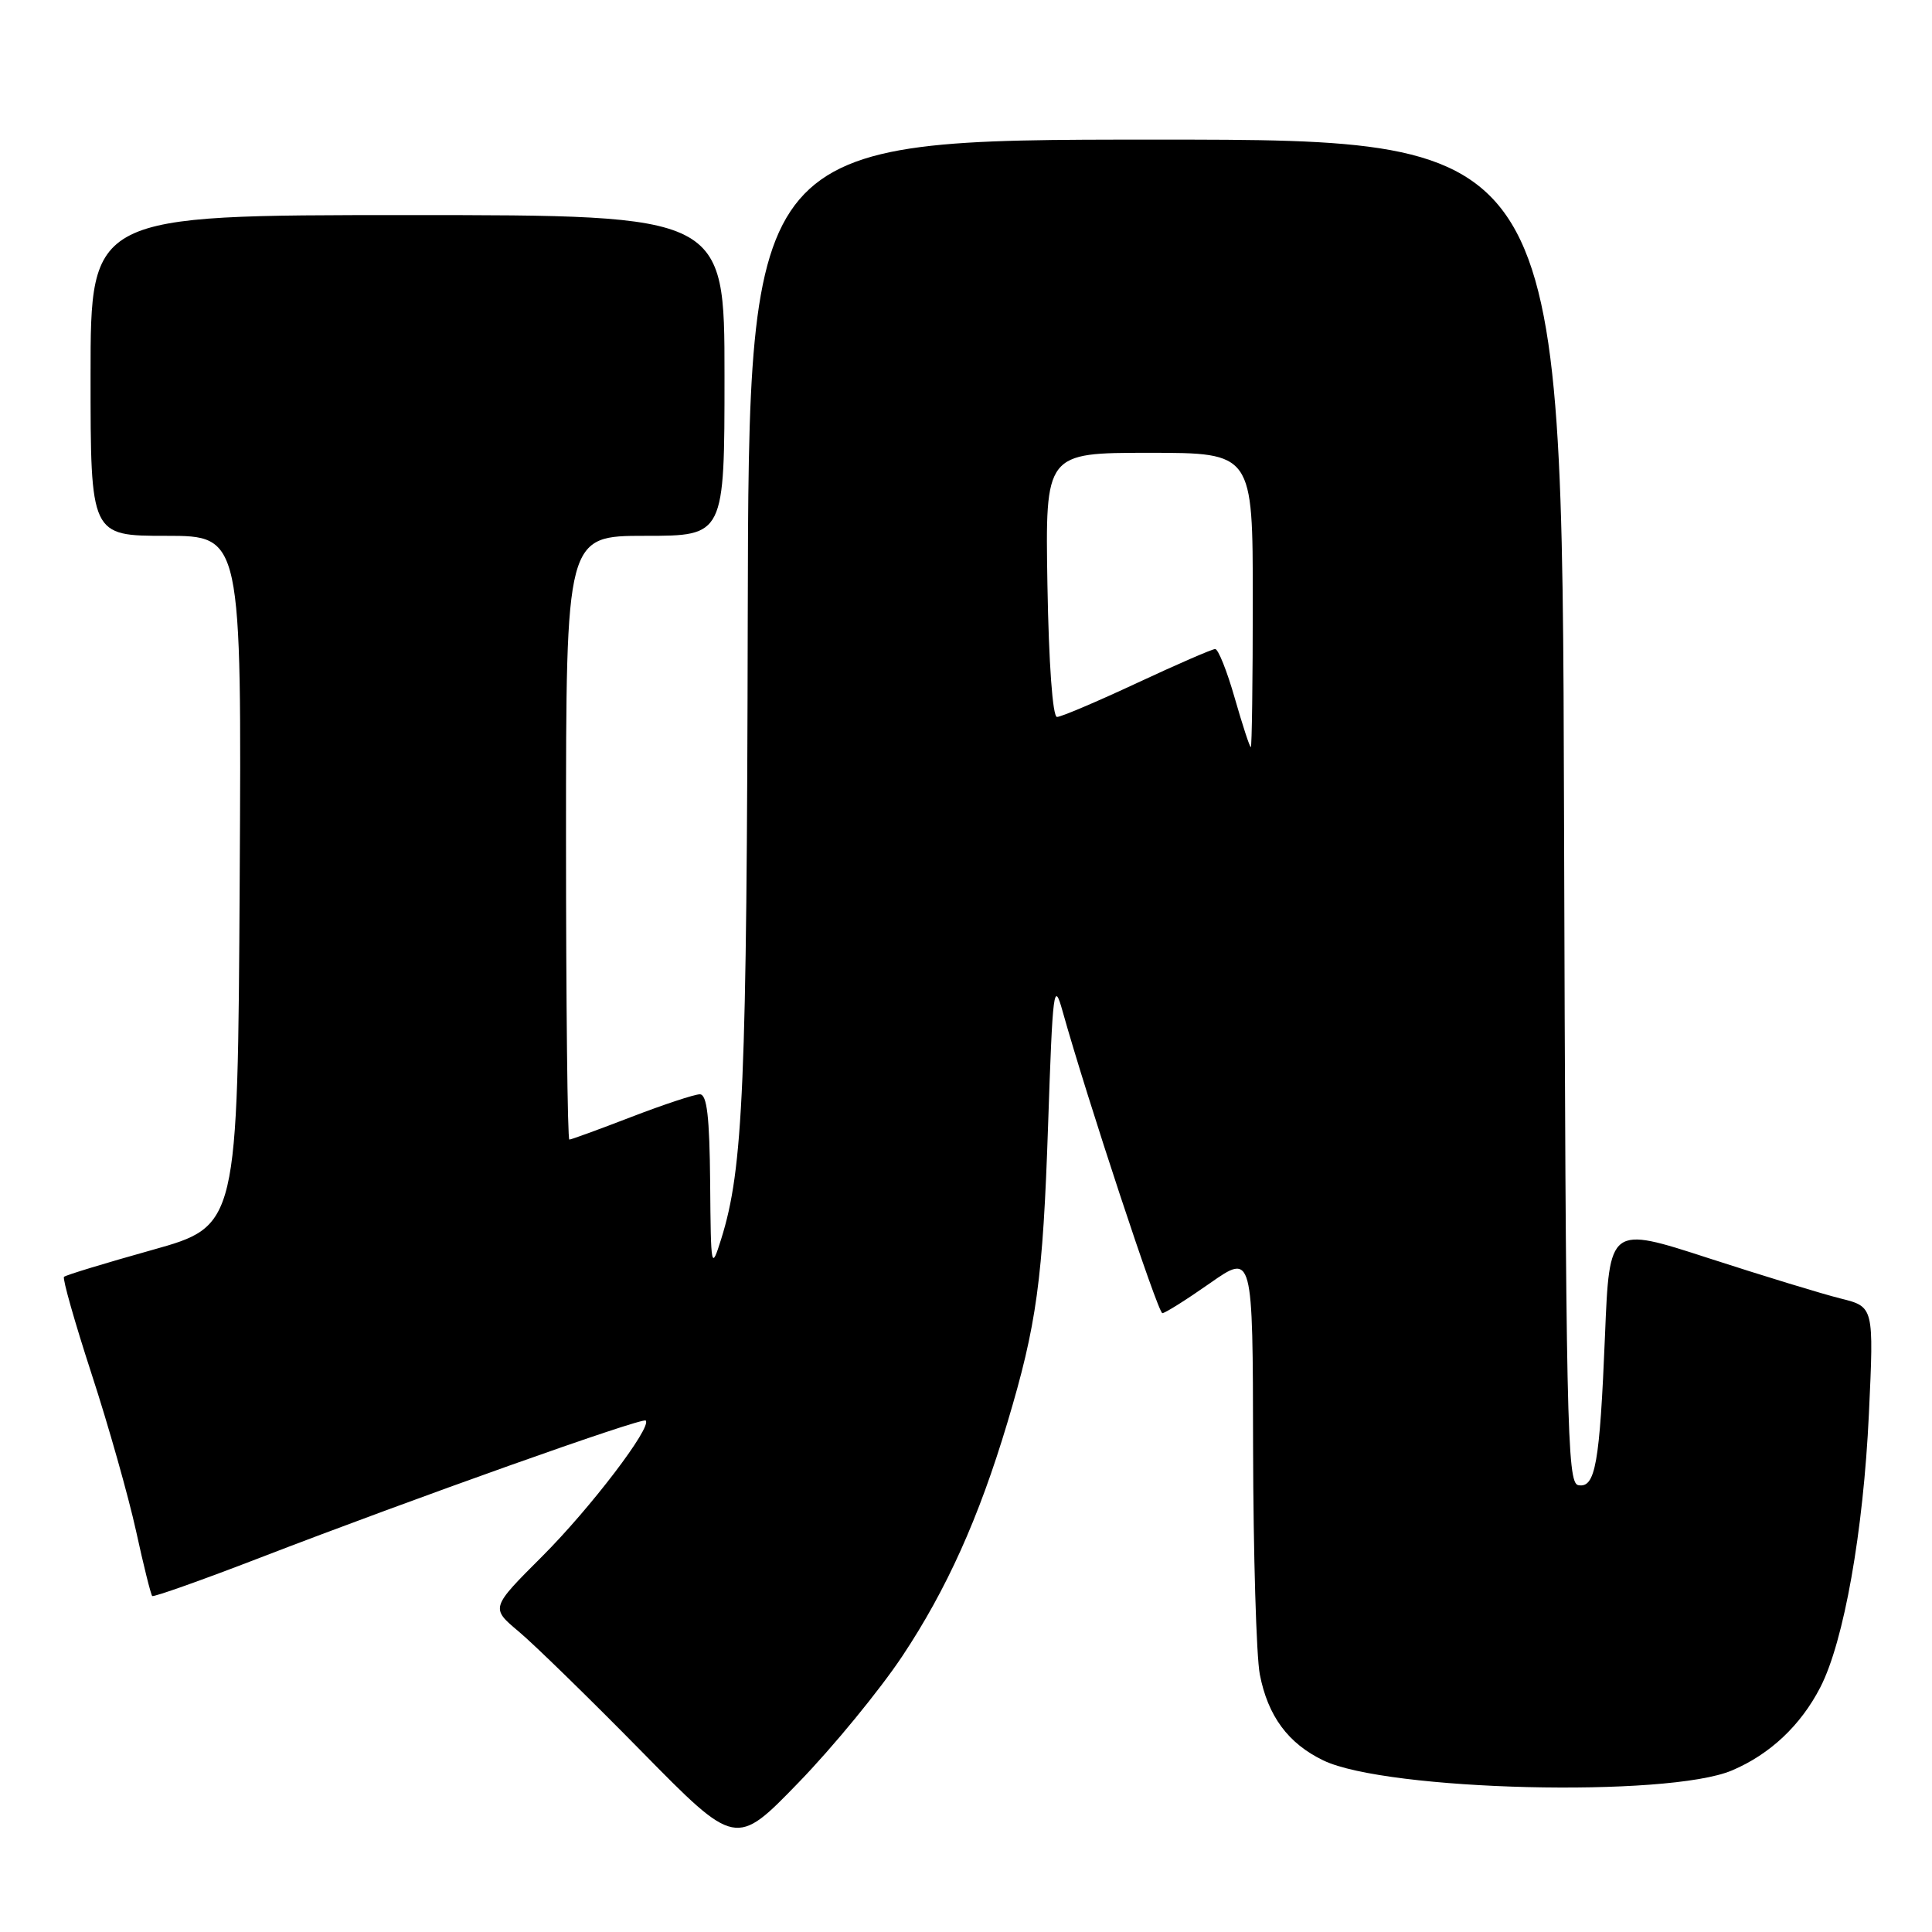 <?xml version="1.0" encoding="UTF-8" standalone="no"?>
<!DOCTYPE svg PUBLIC "-//W3C//DTD SVG 1.1//EN" "http://www.w3.org/Graphics/SVG/1.1/DTD/svg11.dtd" >
<svg xmlns="http://www.w3.org/2000/svg" xmlns:xlink="http://www.w3.org/1999/xlink" version="1.1" viewBox="0 0 256 256">
 <g >
 <path fill="currentColor"
d=" M 119.56 219.45 C 125.43 210.62 129.69 201.18 133.48 188.52 C 137.37 175.54 138.19 169.58 138.88 149.00 C 139.49 130.99 139.64 129.84 140.80 134.00 C 144.02 145.50 153.43 174.00 154.02 174.00 C 154.38 174.00 157.22 172.21 160.33 170.03 C 166.00 166.06 166.00 166.06 166.04 191.78 C 166.07 205.93 166.47 219.46 166.93 221.86 C 168.00 227.39 170.68 231.02 175.36 233.27 C 183.76 237.30 220.99 238.21 229.50 234.59 C 234.54 232.45 238.61 228.62 241.21 223.56 C 244.33 217.49 246.91 202.94 247.64 187.33 C 248.30 173.16 248.30 173.16 243.90 172.06 C 241.48 171.46 233.60 169.05 226.38 166.71 C 213.26 162.45 213.26 162.45 212.67 176.97 C 211.97 194.01 211.40 197.22 209.12 196.79 C 207.64 196.50 207.48 188.69 207.24 107.49 C 206.99 18.50 206.99 18.50 153.10 18.50 C 99.21 18.50 99.21 18.50 99.08 81.83 C 98.96 143.84 98.49 154.85 95.56 164.18 C 94.24 168.38 94.19 168.17 94.10 156.75 C 94.02 147.96 93.68 145.00 92.73 145.00 C 92.03 145.00 87.95 146.35 83.66 148.00 C 79.38 149.65 75.68 151.00 75.44 151.00 C 75.20 151.00 75.00 133.00 75.00 111.00 C 75.00 71.00 75.00 71.00 85.50 71.00 C 96.00 71.00 96.00 71.00 96.00 49.75 C 96.00 28.50 96.00 28.50 54.00 28.50 C 12.00 28.50 12.00 28.50 12.00 49.75 C 12.00 71.00 12.00 71.00 22.01 71.00 C 32.02 71.00 32.02 71.00 31.76 116.73 C 31.50 162.45 31.50 162.45 20.19 165.62 C 13.98 167.36 8.70 168.96 8.48 169.19 C 8.26 169.41 9.90 175.19 12.13 182.04 C 14.37 188.89 17.01 198.25 18.02 202.83 C 19.02 207.42 19.99 211.31 20.17 211.48 C 20.35 211.65 26.80 209.36 34.50 206.39 C 54.75 198.58 85.12 187.78 85.56 188.23 C 86.42 189.09 78.24 199.83 71.85 206.22 C 65.00 213.06 65.00 213.06 68.75 216.20 C 70.81 217.93 78.12 225.06 85.00 232.06 C 97.50 244.78 97.50 244.78 105.81 236.20 C 110.39 231.48 116.57 223.94 119.56 219.45 Z  M 163.61 92.50 C 162.59 88.92 161.42 86.00 161.02 86.00 C 160.62 86.00 155.96 88.03 150.66 90.50 C 145.37 92.97 140.60 95.00 140.06 95.00 C 139.48 95.00 138.97 87.96 138.79 77.50 C 138.50 60.00 138.50 60.00 152.25 60.00 C 166.00 60.00 166.00 60.00 166.00 79.50 C 166.00 90.22 165.88 99.00 165.74 99.00 C 165.59 99.00 164.64 96.08 163.61 92.50 Z "/>
</g>
</svg>